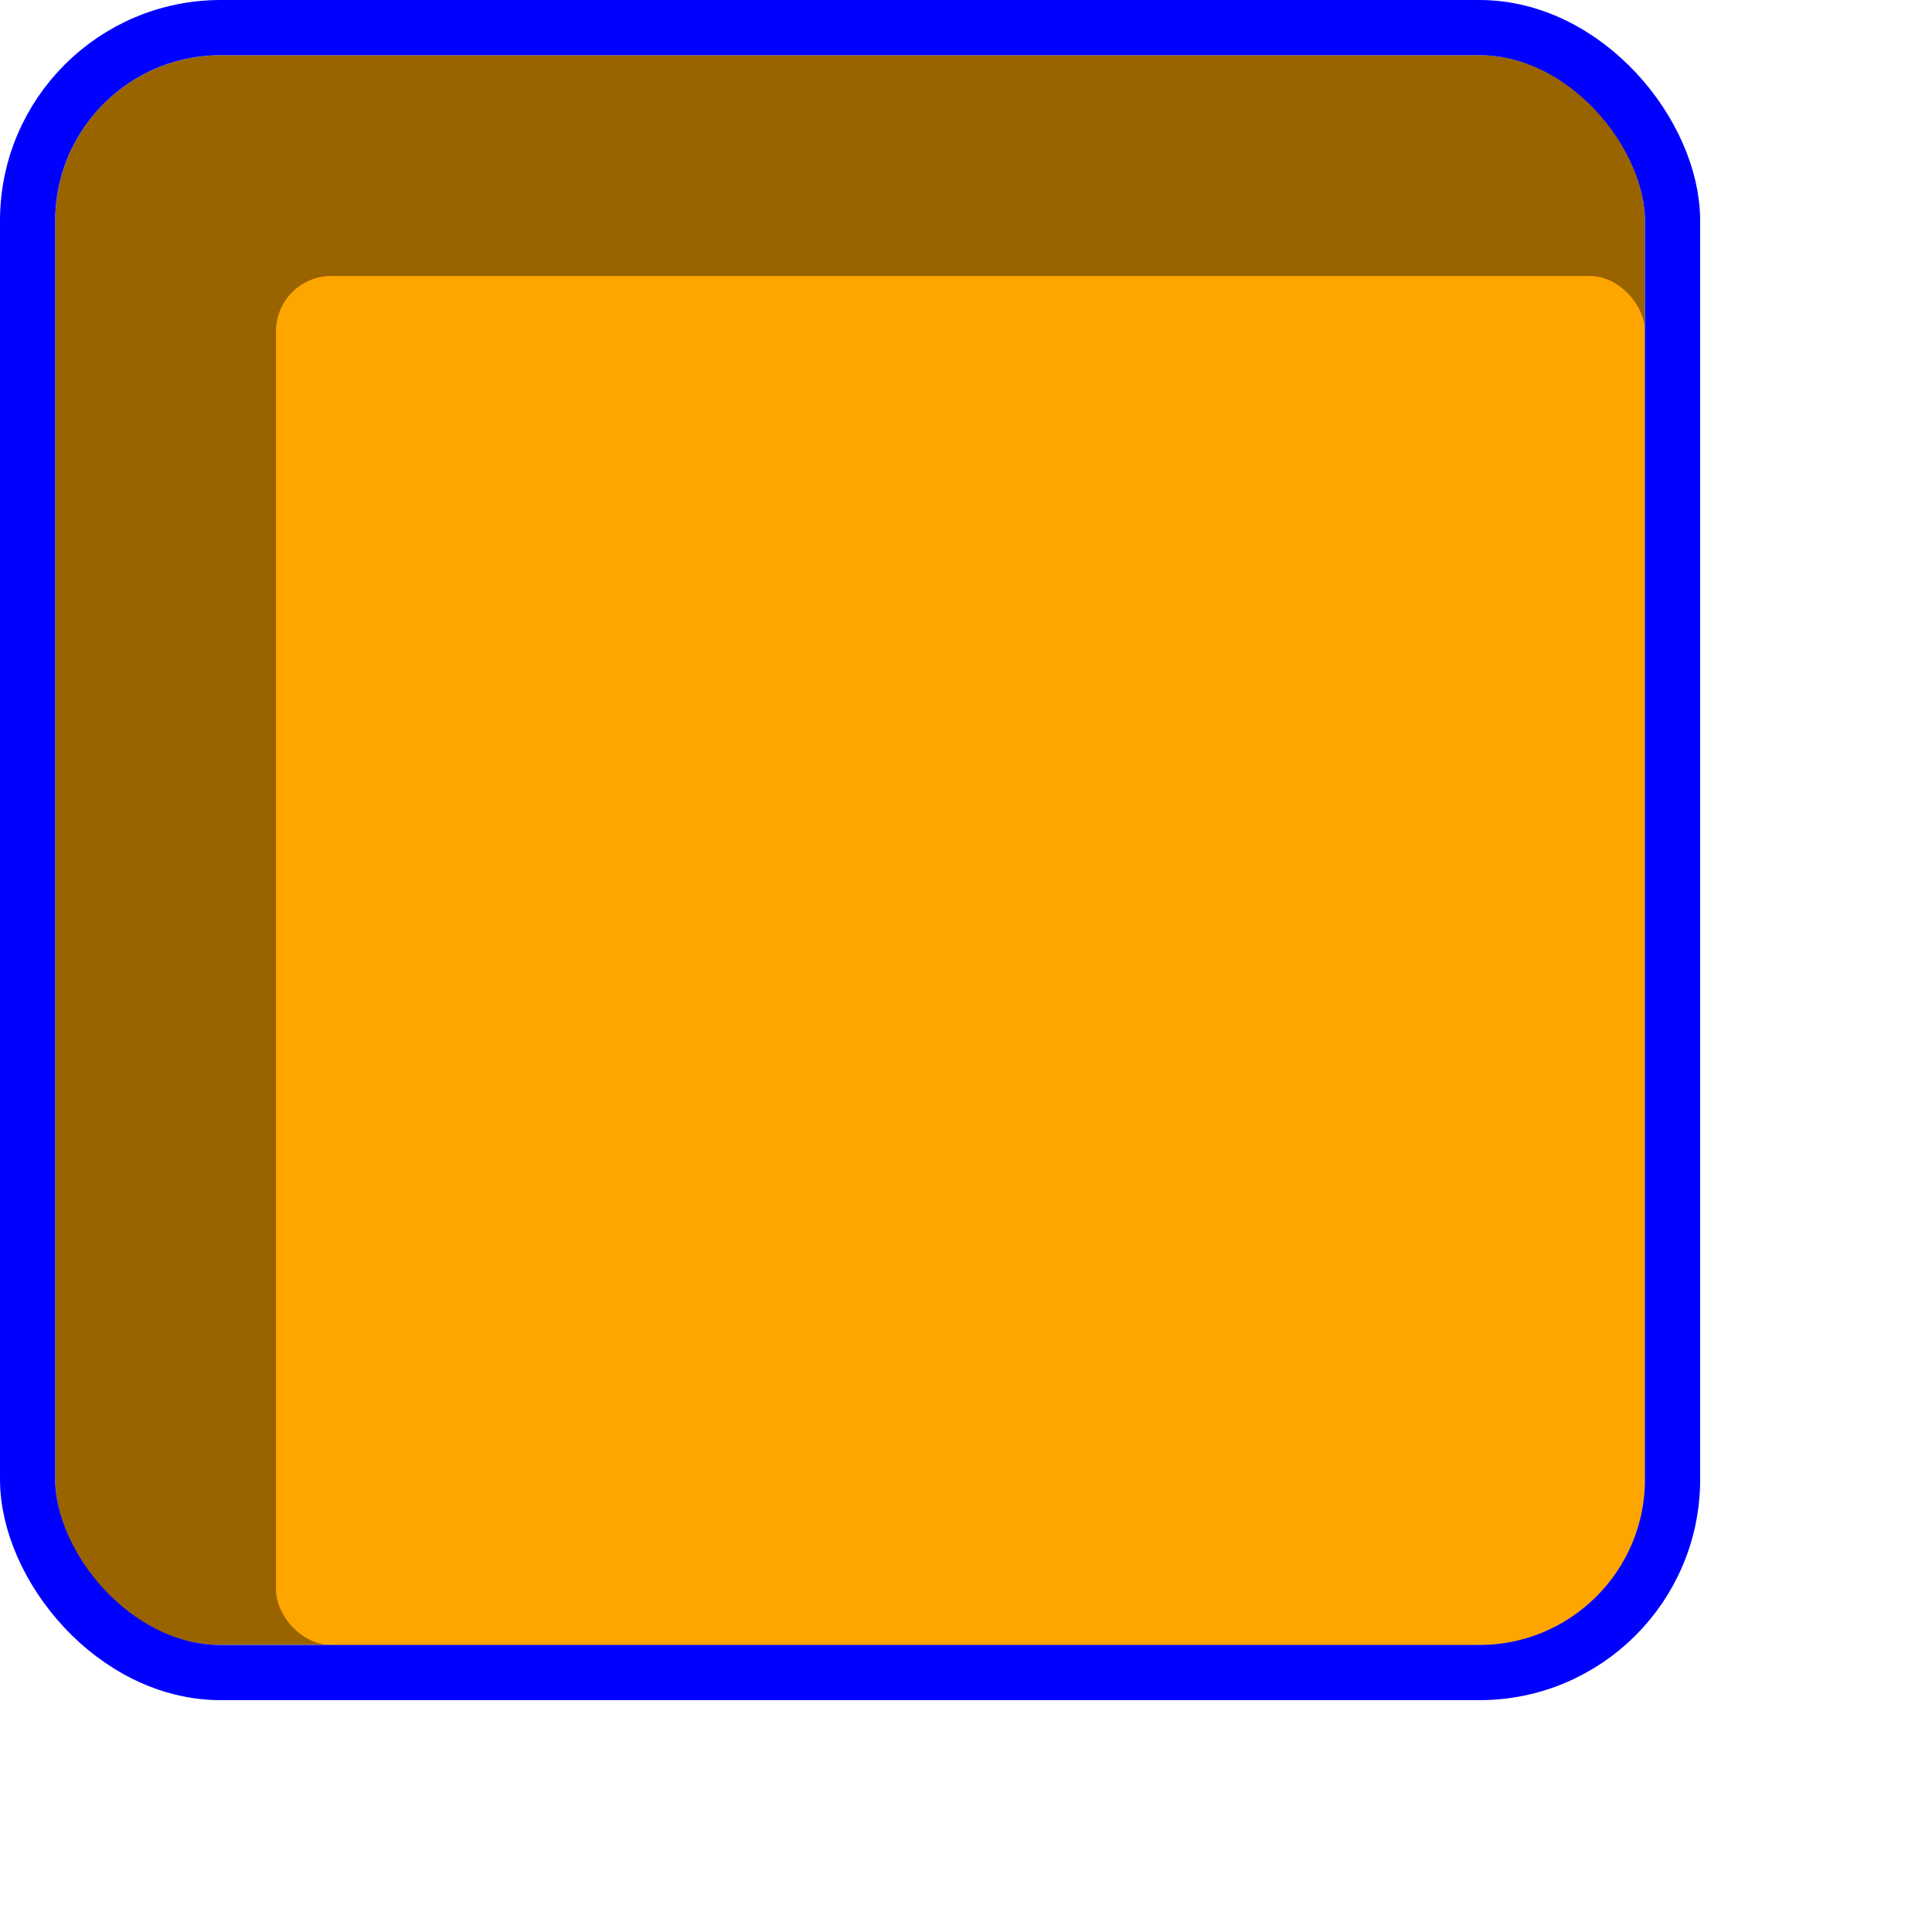 <svg
	xmlns="http://www.w3.org/2000/svg"
	width="175" height="175"
	viewBox="0 0 175 175"
>

<rect
	x="5" y="5"
	width="144" height="144"
	rx="15"
	fill="rgb(153, 99, 0)"
	stroke="none"
/>
<rect
	x="25" y="25"
	width="124" height="124"
	rx="5"
	fill="orange"
	stroke="none"
/>
<rect
	x="2.5" y="2.5"
	width="149" height="149"
	rx="17.5" 
	fill="none"
	stroke="blue"
	stroke-width="5"
/>

</svg>

